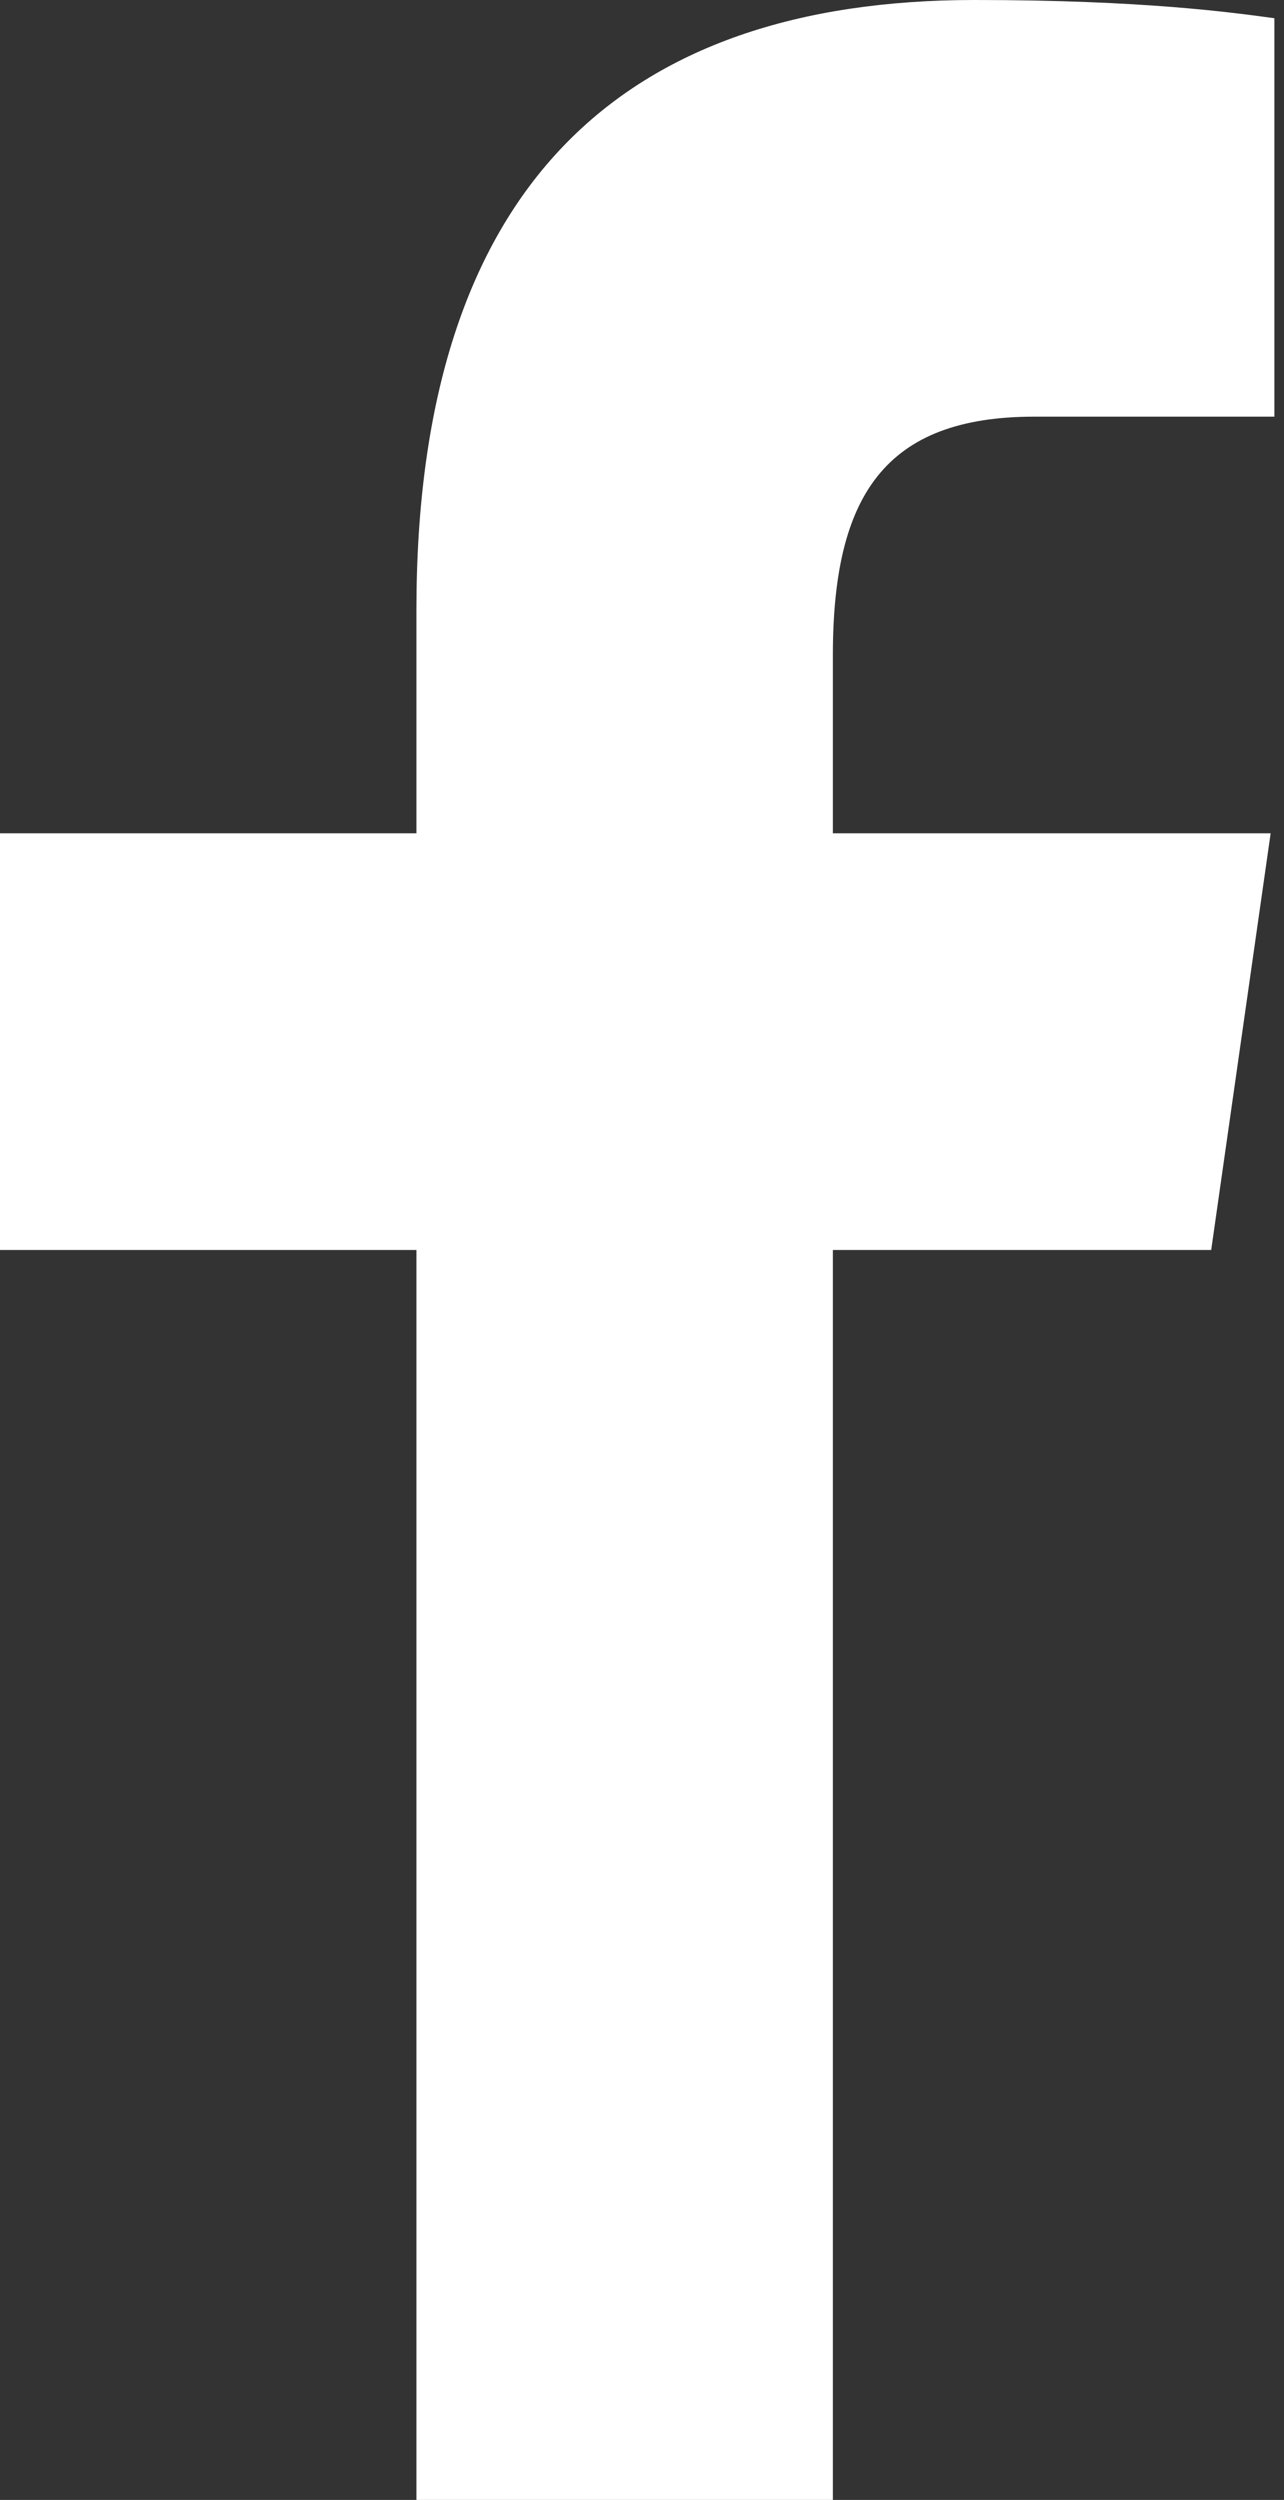 <svg width="37" height="72" viewBox="0 0 37 72" fill="none" xmlns="http://www.w3.org/2000/svg">
<rect x="0" y="0" width="37" height="72" fill="#333333" stroke="none"/>
<path d="M12 72V36H0V24H12V17.556C12 5.355 17.943 0 28.083 0C32.94 0 35.508 0.36 36.723 0.525V12H29.808C25.503 12 24 14.271 24 18.873V24H36.615L34.902 36H24V72H12Z" fill="white"/>
</svg>
